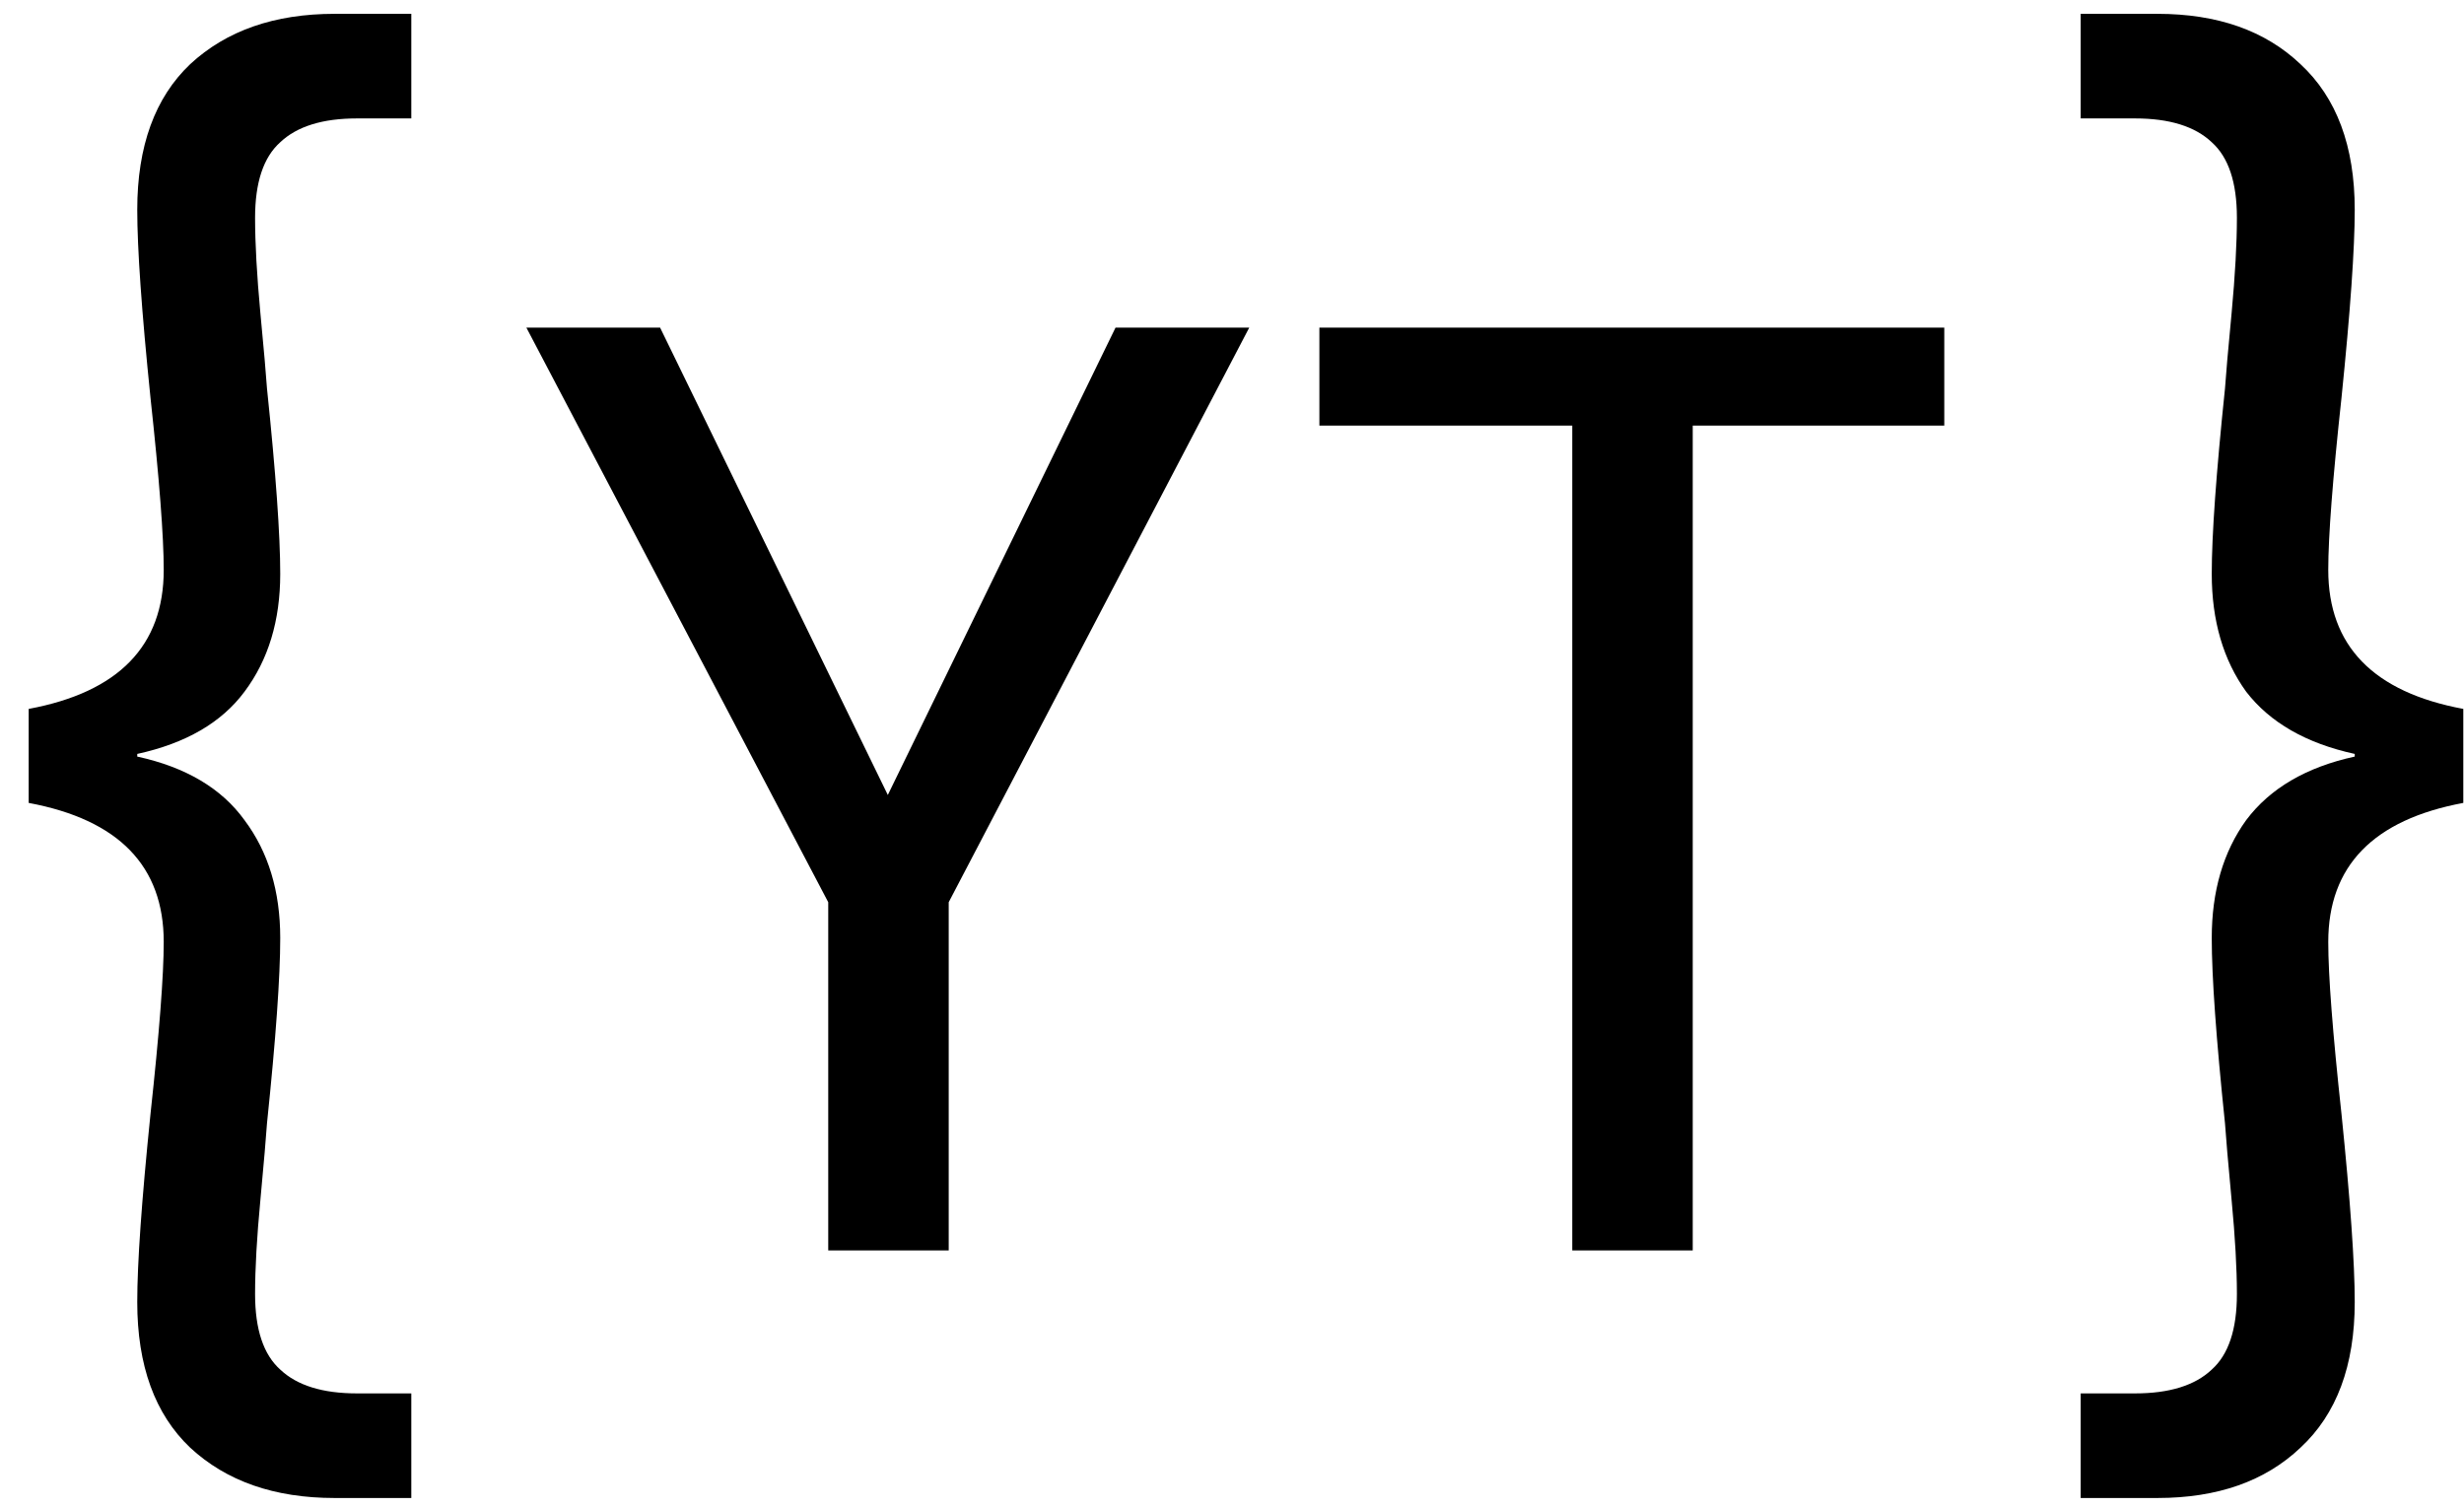 <svg width="67" height="41" viewBox="0 0 67 41" fill="none" xmlns="http://www.w3.org/2000/svg">
<path d="M0.78 19.276C3.228 18.82 4.452 17.56 4.452 15.496C4.452 14.584 4.332 13.024 4.092 10.816C3.852 8.464 3.732 6.76 3.732 5.704C3.732 3.976 4.212 2.656 5.172 1.744C6.156 0.832 7.464 0.376 9.096 0.376H11.184V3.22H9.708C8.772 3.22 8.076 3.436 7.62 3.868C7.164 4.276 6.936 4.96 6.936 5.92C6.936 6.616 6.984 7.48 7.08 8.512C7.176 9.52 7.236 10.204 7.26 10.564C7.5 12.868 7.62 14.548 7.62 15.604C7.62 16.876 7.296 17.944 6.648 18.808C6.024 19.648 5.052 20.212 3.732 20.5V20.572C5.052 20.86 6.024 21.436 6.648 22.3C7.296 23.164 7.62 24.232 7.62 25.504C7.62 26.56 7.5 28.24 7.26 30.544C7.236 30.904 7.176 31.6 7.08 32.632C6.984 33.64 6.936 34.492 6.936 35.188C6.936 36.148 7.164 36.832 7.62 37.24C8.076 37.672 8.772 37.888 9.708 37.888H11.184V40.732H9.096C7.464 40.732 6.156 40.276 5.172 39.364C4.212 38.452 3.732 37.132 3.732 35.404C3.732 34.348 3.852 32.644 4.092 30.292C4.332 28.084 4.452 26.524 4.452 25.612C4.452 23.548 3.228 22.288 0.78 21.832V19.276ZM33.969 8.908L25.797 24.532V34H22.521V24.532L14.313 8.908H17.949L24.141 21.616L30.333 8.908H33.969ZM52.868 8.908V11.572H46.028V34H42.752V11.572H35.876V8.908H52.868ZM66.981 21.832C64.533 22.288 63.309 23.548 63.309 25.612C63.309 26.524 63.429 28.084 63.669 30.292C63.909 32.644 64.029 34.348 64.029 35.404C64.029 37.132 63.537 38.452 62.553 39.364C61.593 40.276 60.297 40.732 58.665 40.732H56.577V37.888H58.053C58.989 37.888 59.685 37.672 60.141 37.24C60.597 36.832 60.825 36.148 60.825 35.188C60.825 34.492 60.777 33.64 60.681 32.632C60.585 31.6 60.525 30.904 60.501 30.544C60.261 28.24 60.141 26.56 60.141 25.504C60.141 24.232 60.453 23.164 61.077 22.3C61.725 21.436 62.709 20.86 64.029 20.572V20.5C62.709 20.212 61.725 19.648 61.077 18.808C60.453 17.944 60.141 16.876 60.141 15.604C60.141 14.548 60.261 12.868 60.501 10.564C60.525 10.204 60.585 9.52 60.681 8.512C60.777 7.48 60.825 6.616 60.825 5.92C60.825 4.96 60.597 4.276 60.141 3.868C59.685 3.436 58.989 3.22 58.053 3.22H56.577V0.376H58.665C60.297 0.376 61.593 0.832 62.553 1.744C63.537 2.656 64.029 3.976 64.029 5.704C64.029 6.76 63.909 8.464 63.669 10.816C63.429 13.024 63.309 14.584 63.309 15.496C63.309 17.56 64.533 18.82 66.981 19.276V21.832Z" fill="black"/>
</svg>
